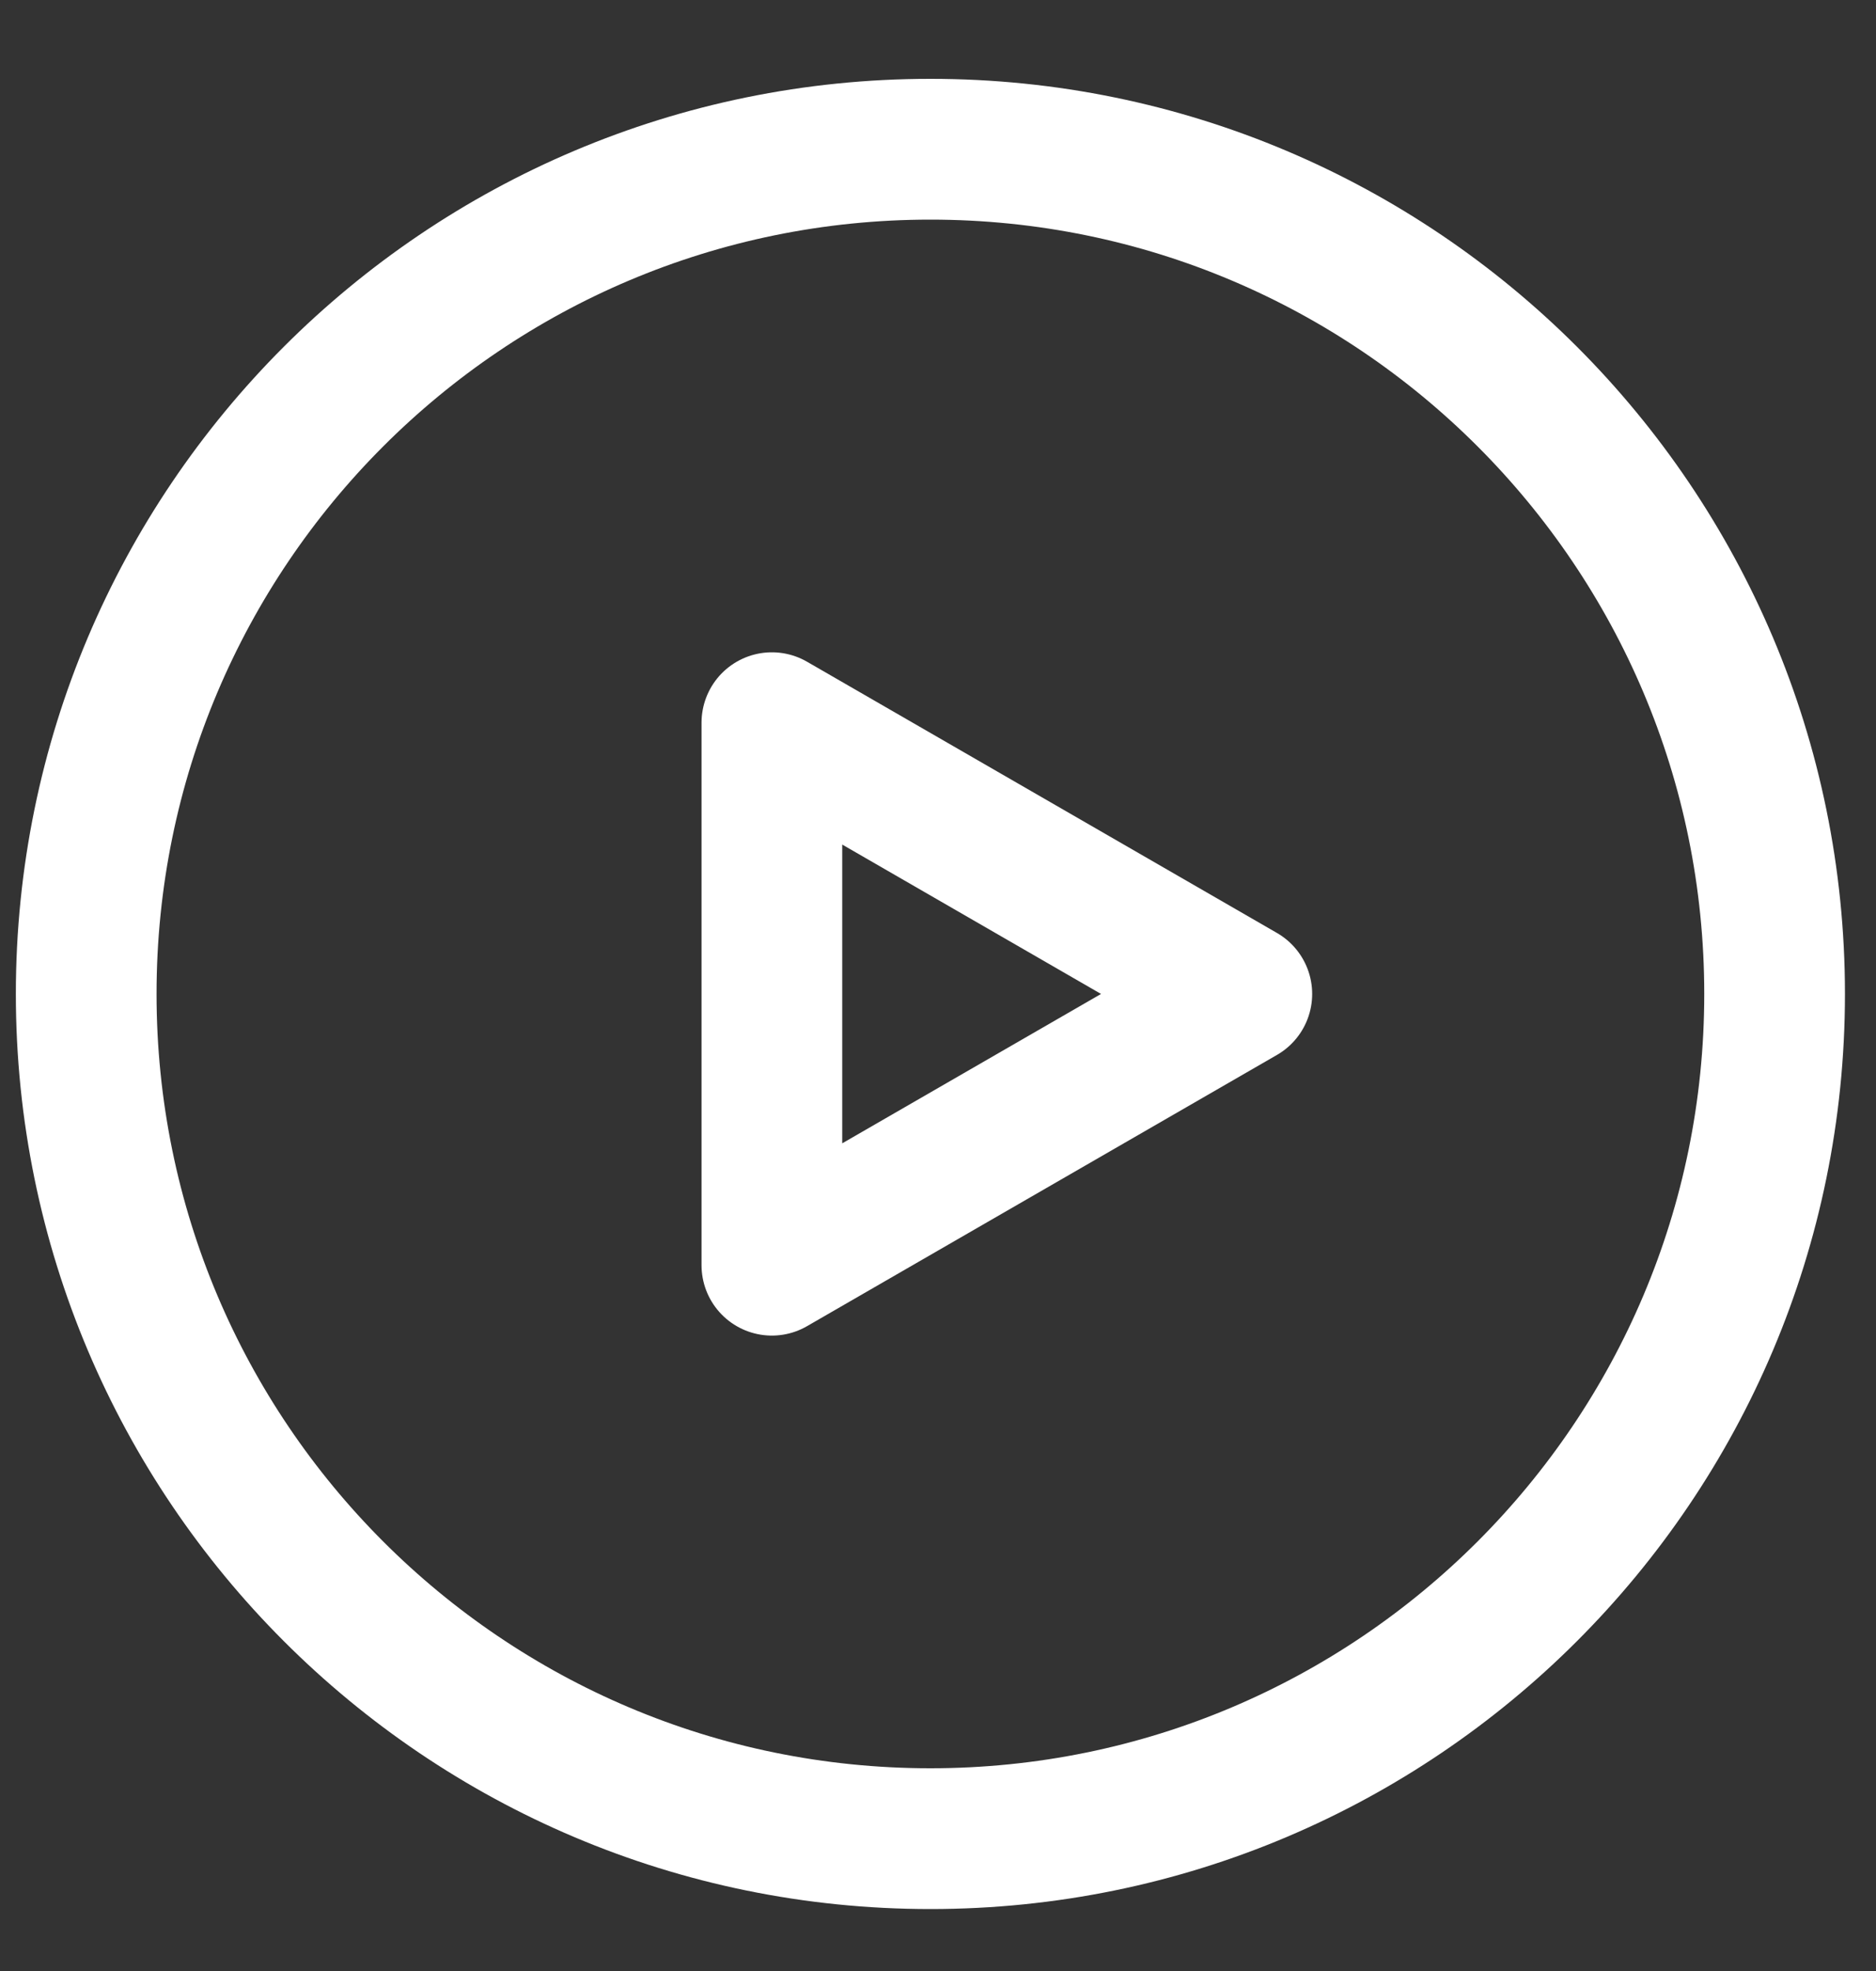 <svg width="20" height="21" viewBox="0 0 20 21" fill="none" xmlns="http://www.w3.org/2000/svg">
<rect x="0" y="0" width="20" height="21" fill="#333333" stroke="none"/>
<path d="M9.919 19.59C14.889 19.59 18.919 15.561 18.919 10.59C18.919 5.619 14.889 1.59 9.919 1.59C4.948 1.59 0.919 5.619 0.919 10.59C0.919 15.561 4.948 19.59 9.919 19.59Z" stroke="white" stroke-width="1.5" stroke-linecap="round" stroke-linejoin="round"/>
<path d="M13.239 10.59L8.229 7.7V13.48L13.239 10.59Z" stroke="white" stroke-width="1.5" stroke-linecap="round" stroke-linejoin="round"/>
</svg>
